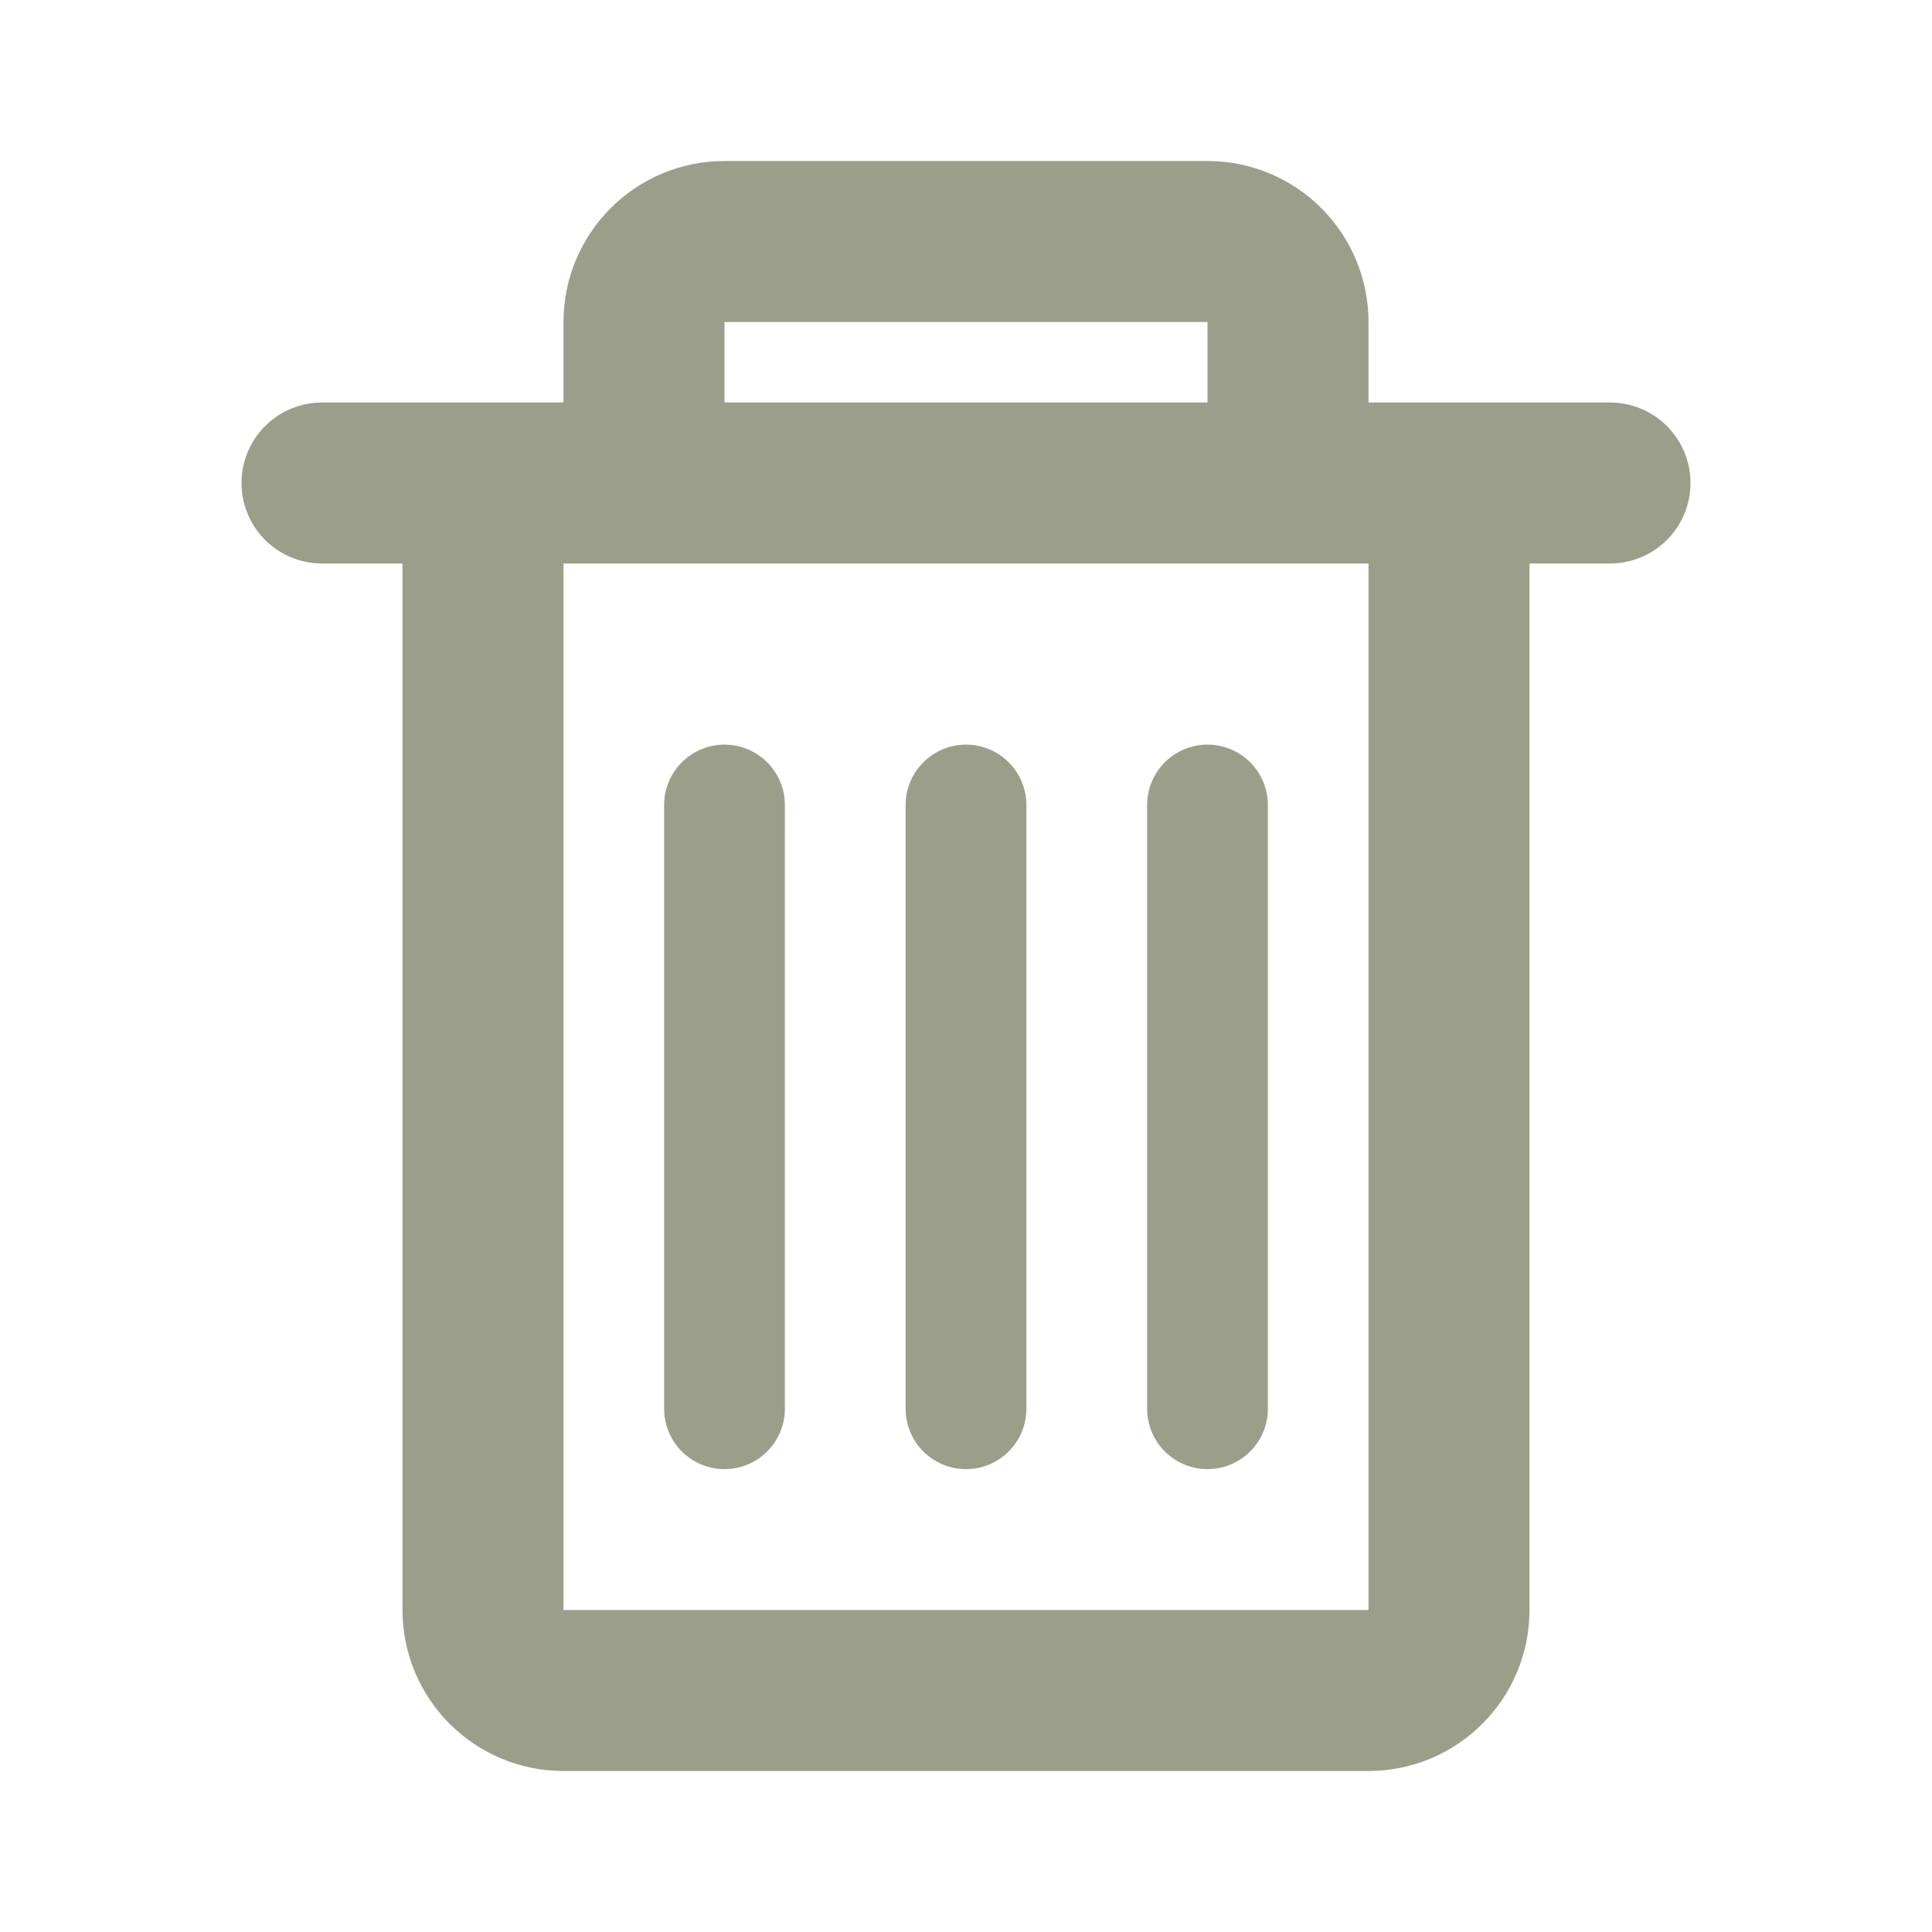 <svg width="24" height="24" viewBox="0 0 24 24" fill="none" xmlns="http://www.w3.org/2000/svg">
<g clip-path="url(#clip0_267_321)">
<line x1="4" y1="6" x2="20" y2="6" stroke="#9B9F89" stroke-width="2" stroke-linecap="round"/>
<path d="M8 6.5V4C8 3.448 8.448 3 9 3H15C15.552 3 16 3.448 16 4V6.5" stroke="#9B9F89" stroke-width="2"/>
<path d="M6 7V20C6 20.552 6.448 21 7 21H17C17.552 21 18 20.552 18 20V7" stroke="#9B9F89" stroke-width="2" stroke-linecap="round"/>
<path d="M12 10V17.5" stroke="#9B9F89" stroke-width="1.5" stroke-linecap="round"/>
<path d="M15 10V17.5" stroke="#9B9F89" stroke-width="1.5" stroke-linecap="round"/>
<path d="M9 10V17.5" stroke="#9B9F89" stroke-width="1.5" stroke-linecap="round"/>
</g>
<defs>
<clipPath id="clip0_267_321">
<rect width="24" height="24" rx="1" fill="white"/>
</clipPath>
</defs>
</svg>
